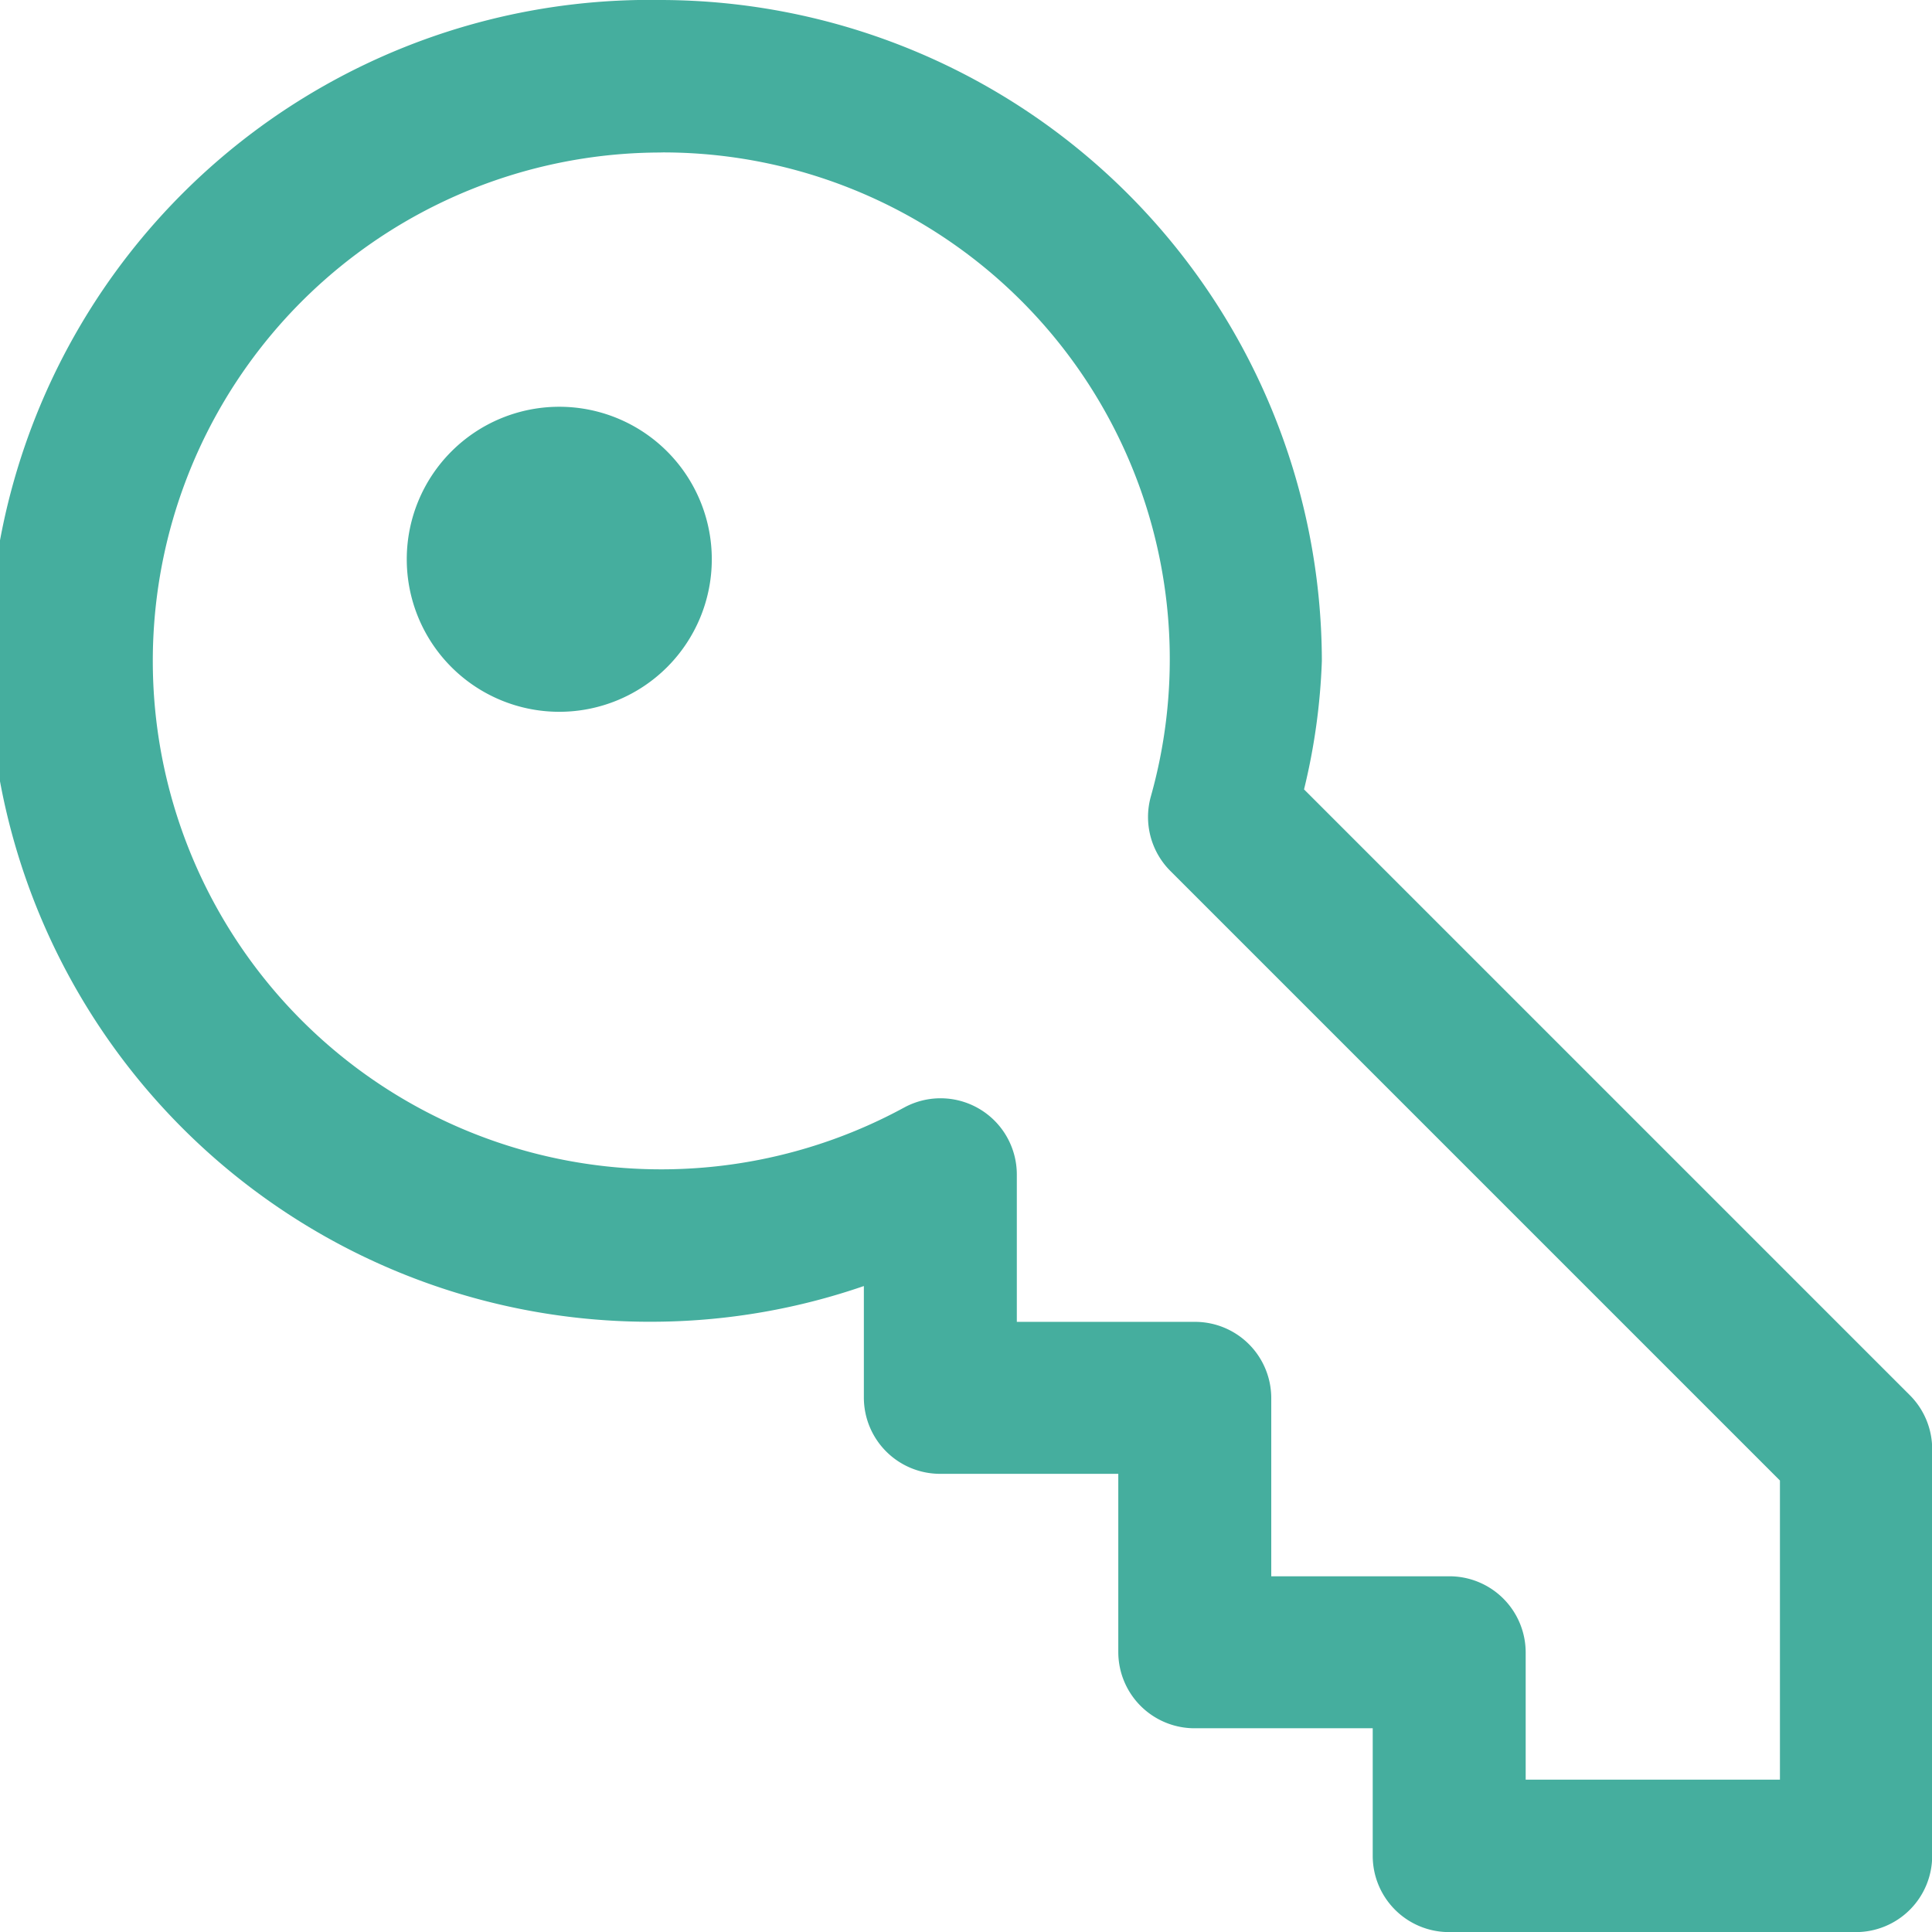 <svg xmlns="http://www.w3.org/2000/svg" width="21.687" height="21.687" viewBox="0 0 21.687 21.687">
  <path id="icons8-key" d="M12.419,5a7.432,7.432,0,0,1,7.419,7.419,7.086,7.086,0,0,1-.2,1.442l6.8,6.8a.856.856,0,0,1,.251.605v4.566a.856.856,0,0,1-.856.856H21.265a.856.856,0,0,1-.856-.856V24.4h-2a.856.856,0,0,1-.856-.856v-2h-2a.856.856,0,0,1-.856-.856V19.436a7.322,7.322,0,0,1-2.283.4A7.419,7.419,0,1,1,12.419,5Zm0,1.712a5.707,5.707,0,1,0,2.729,10.721.856.856,0,0,1,1.266.751v1.654h2a.856.856,0,0,1,.856.856v2h2a.856.856,0,0,1,.856.856v1.427h2.854V21.619l-6.842-6.842a.856.856,0,0,1-.22-.835,5.689,5.689,0,0,0-5.494-7.231ZM11.278,9.566a1.712,1.712,0,1,1-1.712,1.712A1.712,1.712,0,0,1,11.278,9.566Z" transform="translate(-5 -5)" fill="#45ae9e"/>
</svg>

